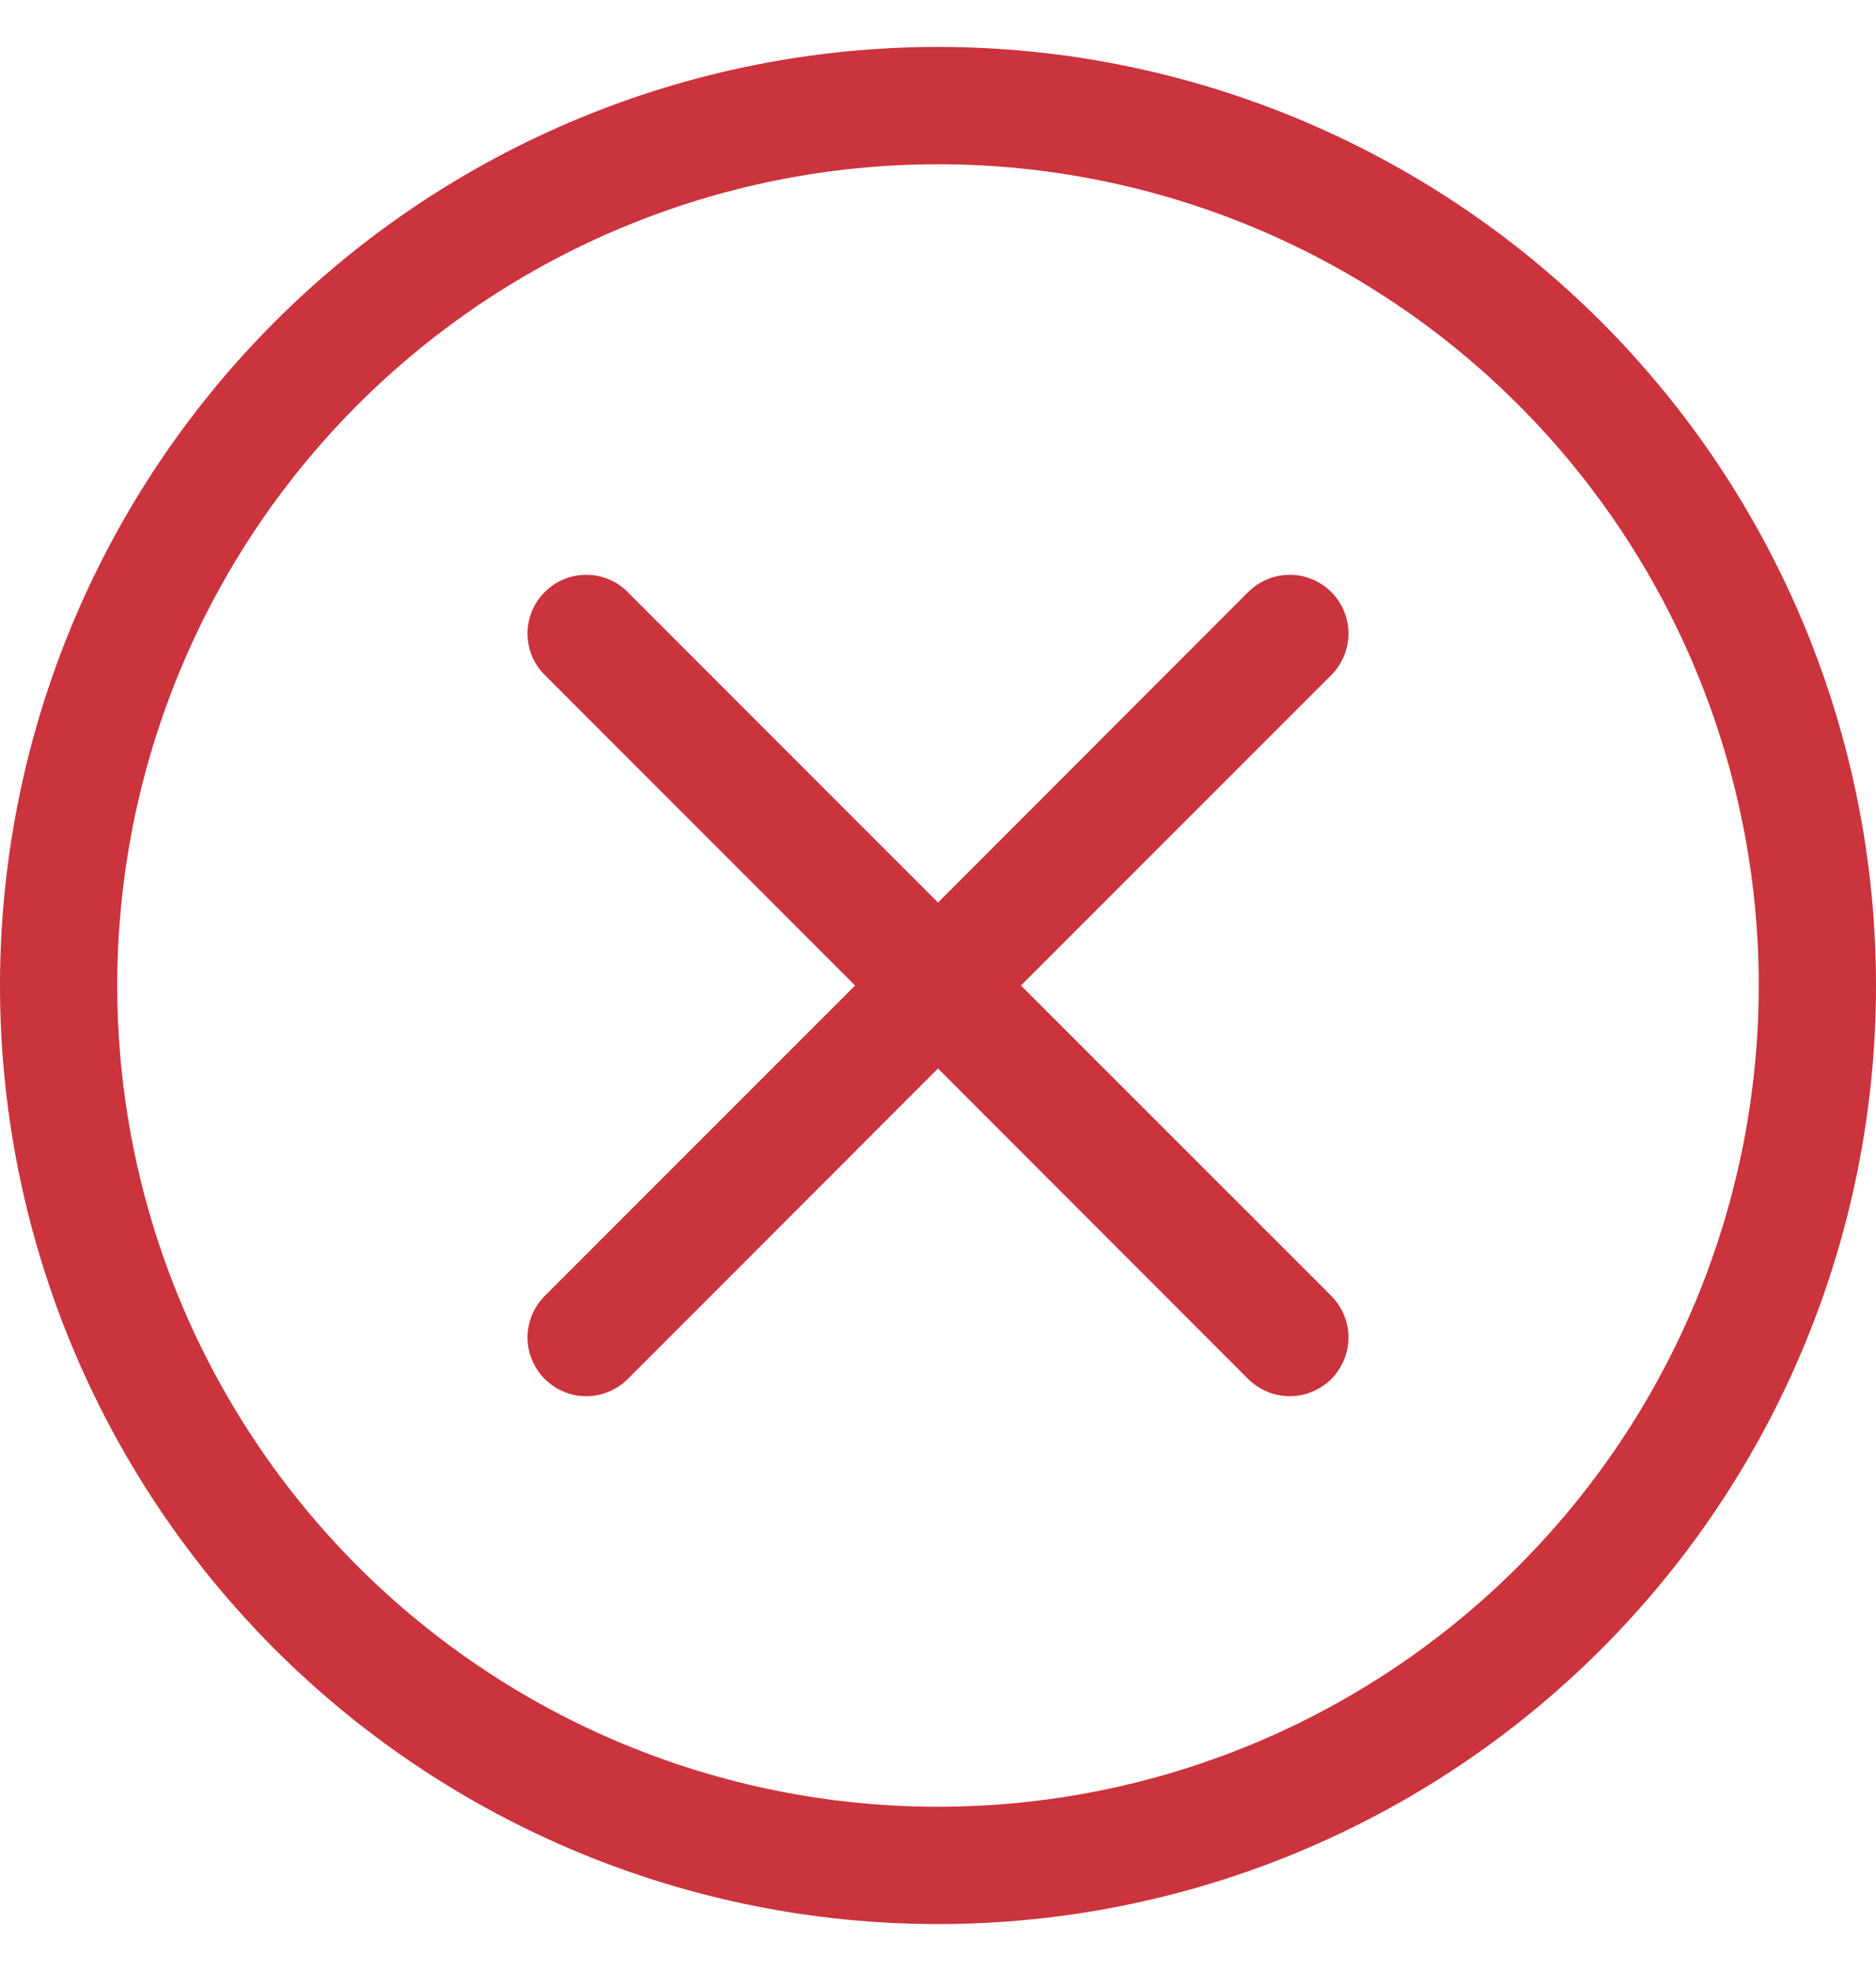<svg width="20" height="21" viewBox="0 0 20 21" fill="none" xmlns="http://www.w3.org/2000/svg">
<g clip-path="url(#clip0_4606_17326)">
<path d="M10 19.25C7.679 19.25 5.454 18.328 3.813 16.687C2.172 15.046 1.25 12.821 1.25 10.5C1.25 8.179 2.172 5.954 3.813 4.313C5.454 2.672 7.679 1.75 10 1.75C12.321 1.75 14.546 2.672 16.187 4.313C17.828 5.954 18.75 8.179 18.75 10.5C18.75 12.821 17.828 15.046 16.187 16.687C14.546 18.328 12.321 19.25 10 19.25ZM10 20.5C12.652 20.5 15.196 19.446 17.071 17.571C18.946 15.696 20 13.152 20 10.5C20 7.848 18.946 5.304 17.071 3.429C15.196 1.554 12.652 0.5 10 0.5C7.348 0.5 4.804 1.554 2.929 3.429C1.054 5.304 0 7.848 0 10.5C0 13.152 1.054 15.696 2.929 17.571C4.804 19.446 7.348 20.5 10 20.5Z" fill="#CB333D"/>
<path d="M5.808 6.308C5.866 6.249 5.935 6.203 6.01 6.172C6.086 6.14 6.168 6.124 6.25 6.124C6.332 6.124 6.414 6.14 6.49 6.172C6.565 6.203 6.634 6.249 6.692 6.308L10 9.616L13.307 6.308C13.366 6.249 13.435 6.203 13.511 6.172C13.586 6.14 13.668 6.124 13.75 6.124C13.832 6.124 13.914 6.14 13.989 6.172C14.065 6.203 14.134 6.249 14.193 6.308C14.251 6.366 14.297 6.435 14.328 6.511C14.36 6.586 14.376 6.668 14.376 6.75C14.376 6.832 14.36 6.914 14.328 6.989C14.297 7.065 14.251 7.134 14.193 7.192L10.884 10.5L14.193 13.807C14.251 13.866 14.297 13.935 14.328 14.011C14.36 14.086 14.376 14.168 14.376 14.25C14.376 14.332 14.36 14.414 14.328 14.489C14.297 14.565 14.251 14.634 14.193 14.693C14.134 14.751 14.065 14.797 13.989 14.828C13.914 14.86 13.832 14.876 13.75 14.876C13.668 14.876 13.586 14.86 13.511 14.828C13.435 14.797 13.366 14.751 13.307 14.693L10 11.384L6.692 14.693C6.634 14.751 6.565 14.797 6.489 14.828C6.414 14.86 6.332 14.876 6.25 14.876C6.168 14.876 6.086 14.86 6.011 14.828C5.935 14.797 5.866 14.751 5.808 14.693C5.749 14.634 5.703 14.565 5.672 14.489C5.64 14.414 5.624 14.332 5.624 14.25C5.624 14.168 5.64 14.086 5.672 14.011C5.703 13.935 5.749 13.866 5.808 13.807L9.116 10.5L5.808 7.192C5.749 7.134 5.703 7.065 5.672 6.99C5.64 6.914 5.624 6.832 5.624 6.75C5.624 6.668 5.64 6.586 5.672 6.51C5.703 6.435 5.749 6.366 5.808 6.308Z" fill="#CB333D"/>
</g>
<defs>
<clipPath id="clip0_4606_17326">
<rect width="20" height="20" fill="white" transform="translate(0 0.5)"/>
</clipPath>
</defs>
</svg>
